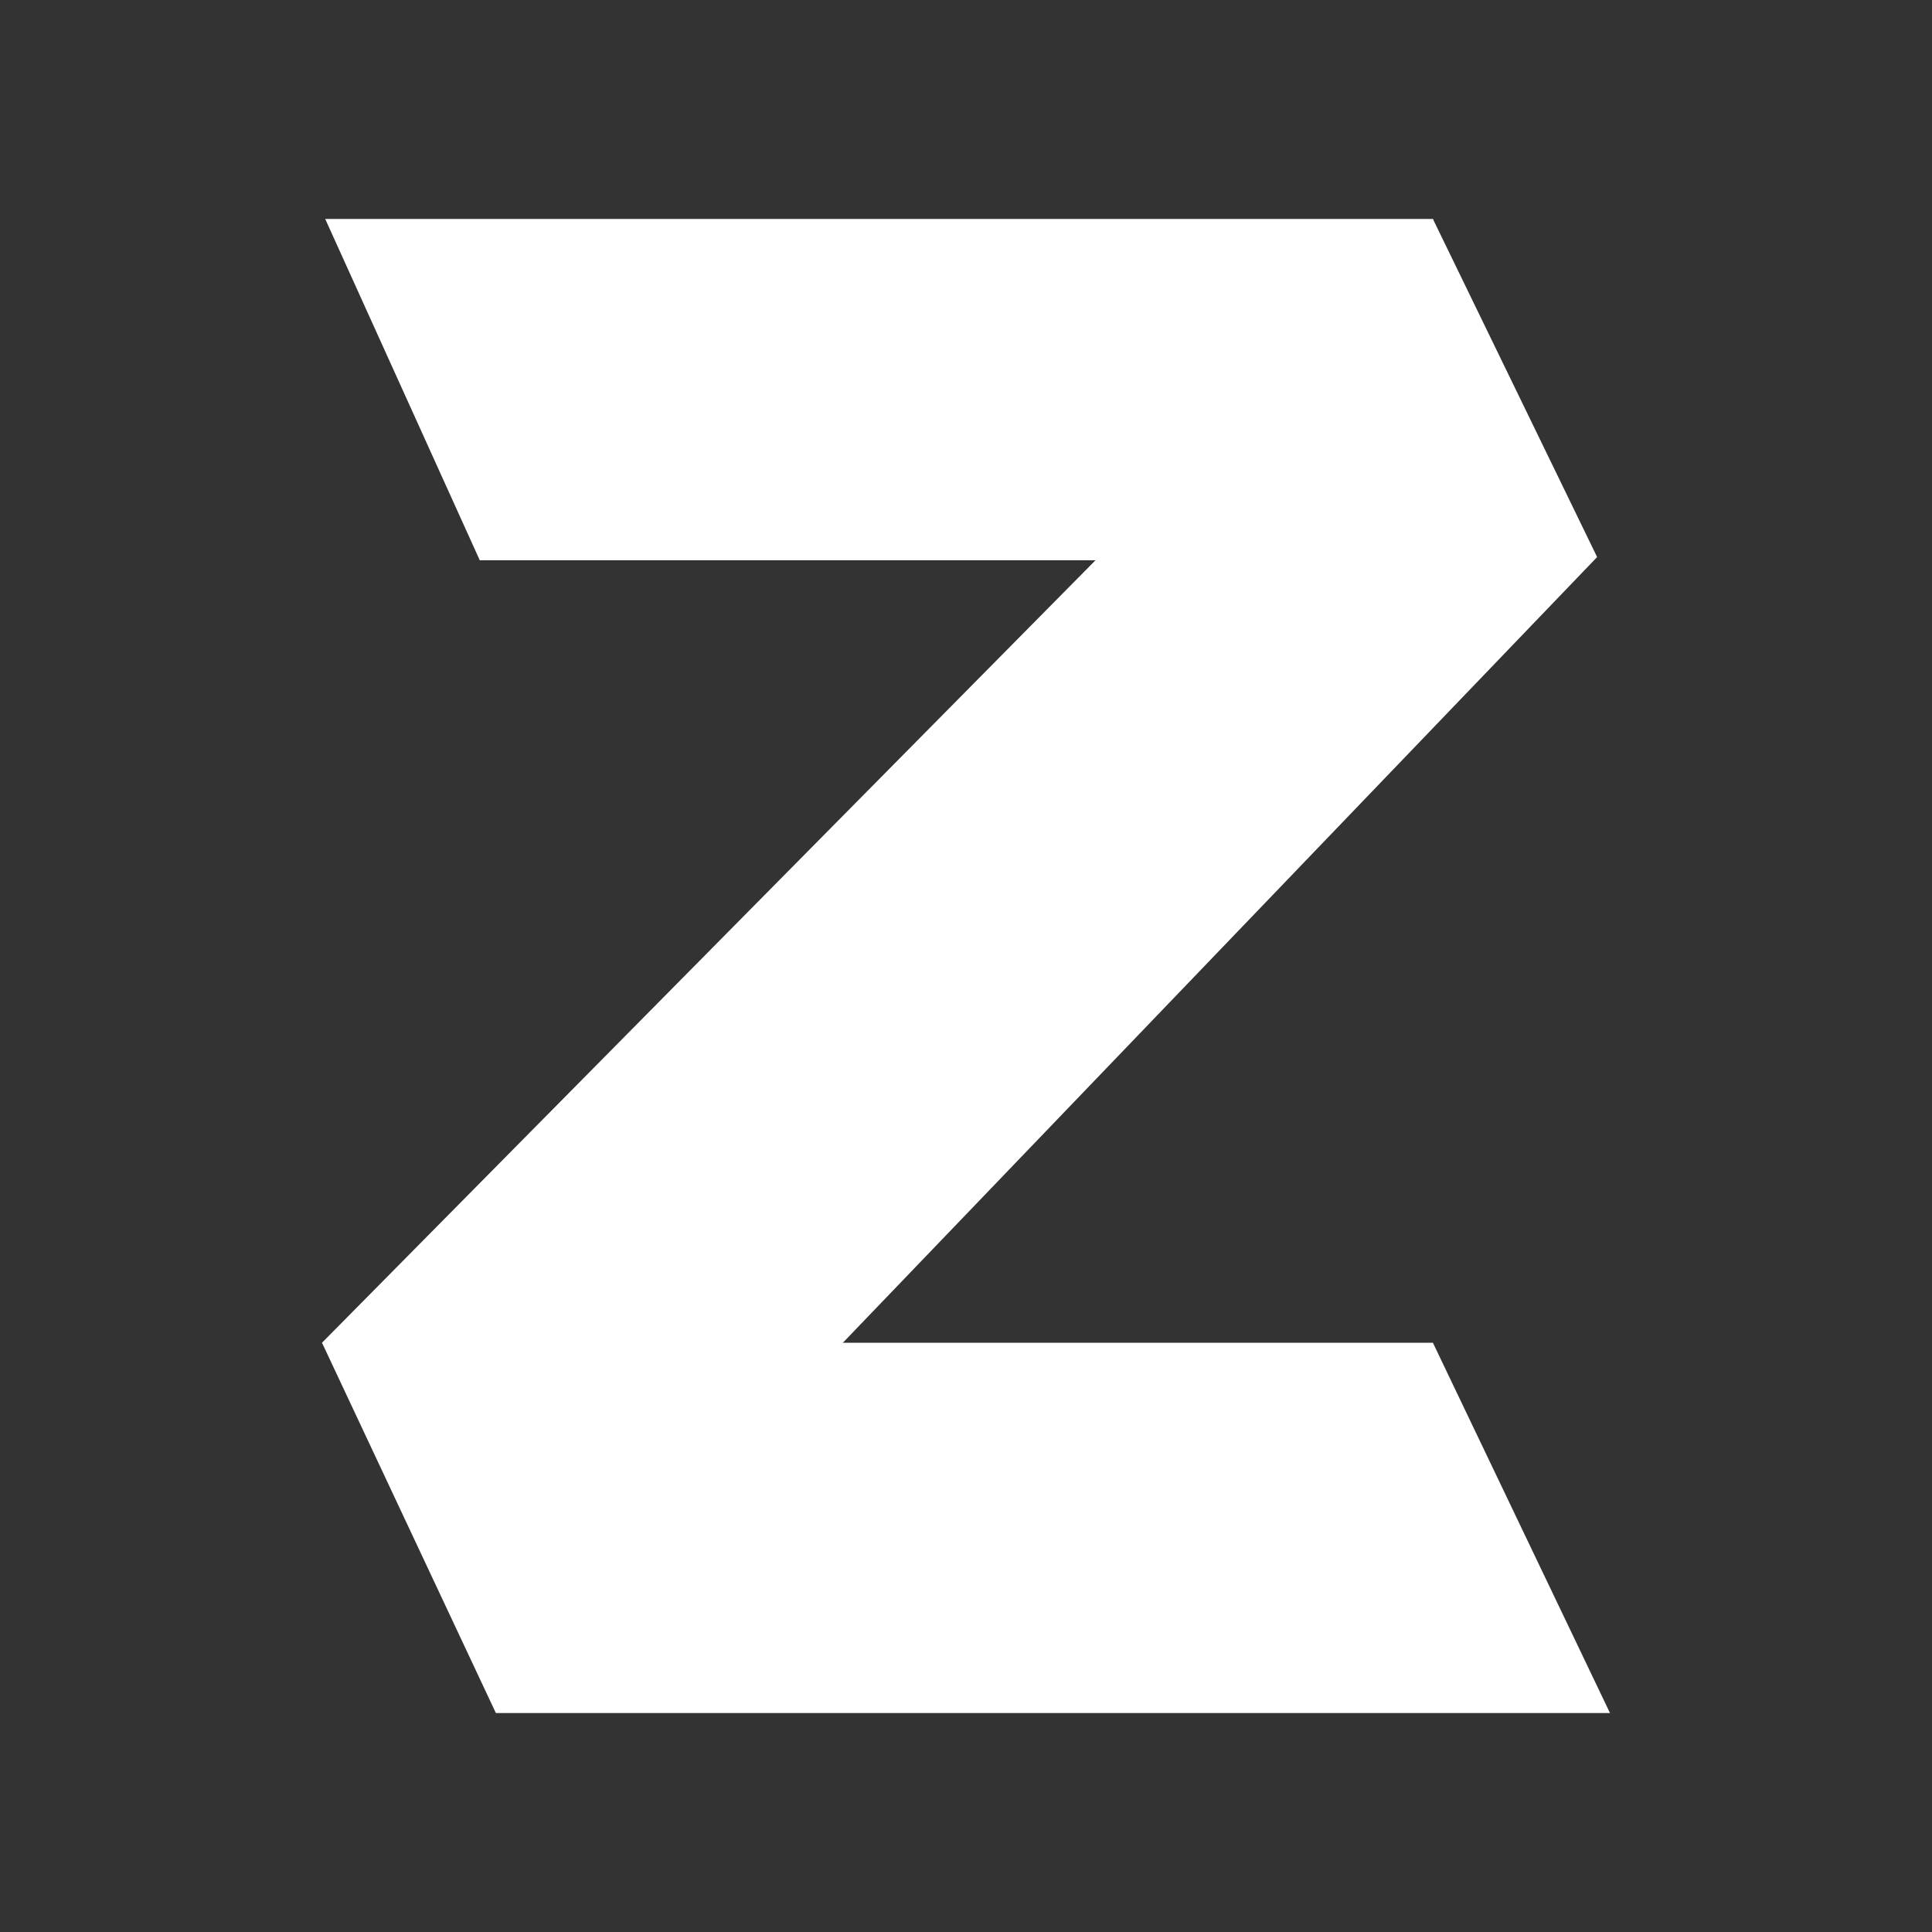<?xml version="1.0" encoding="utf-8"?>
<!-- Generator: Adobe Illustrator 25.0.0, SVG Export Plug-In . SVG Version: 6.00 Build 0)  -->
<svg version="1.1" id="Layer_1" xmlns="http://www.w3.org/2000/svg" xmlns:xlink="http://www.w3.org/1999/xlink" x="0px" y="0px"
	 viewBox="0 0 60 60" style="enable-background:new 0 0 60 60;" xml:space="preserve">
<rect x="0" y="0" width="60" height="60" fill="#333333" stroke="none"/>
<style type="text/css">
	.st0{fill:#FFFFFF;}
</style>
<desc></desc>
<path d="M10.1,6.8h34.4l0.1,0.6l-10,10H14.9L10.1,6.8" fill="#ffffff" class="svg-fill"/>
<path d="M25.6,42.3l-15-0.1L10,41.7L44.5,6.8l5.1,10.5L25.6,42.3L25.6,42.3z" fill="#ffffff" class="svg-fill"/>
<path d="M44.5,41.7H10l5.4,11.5H50L44.5,41.7" fill="#ffffff" class="svg-fill"/>
</svg>
